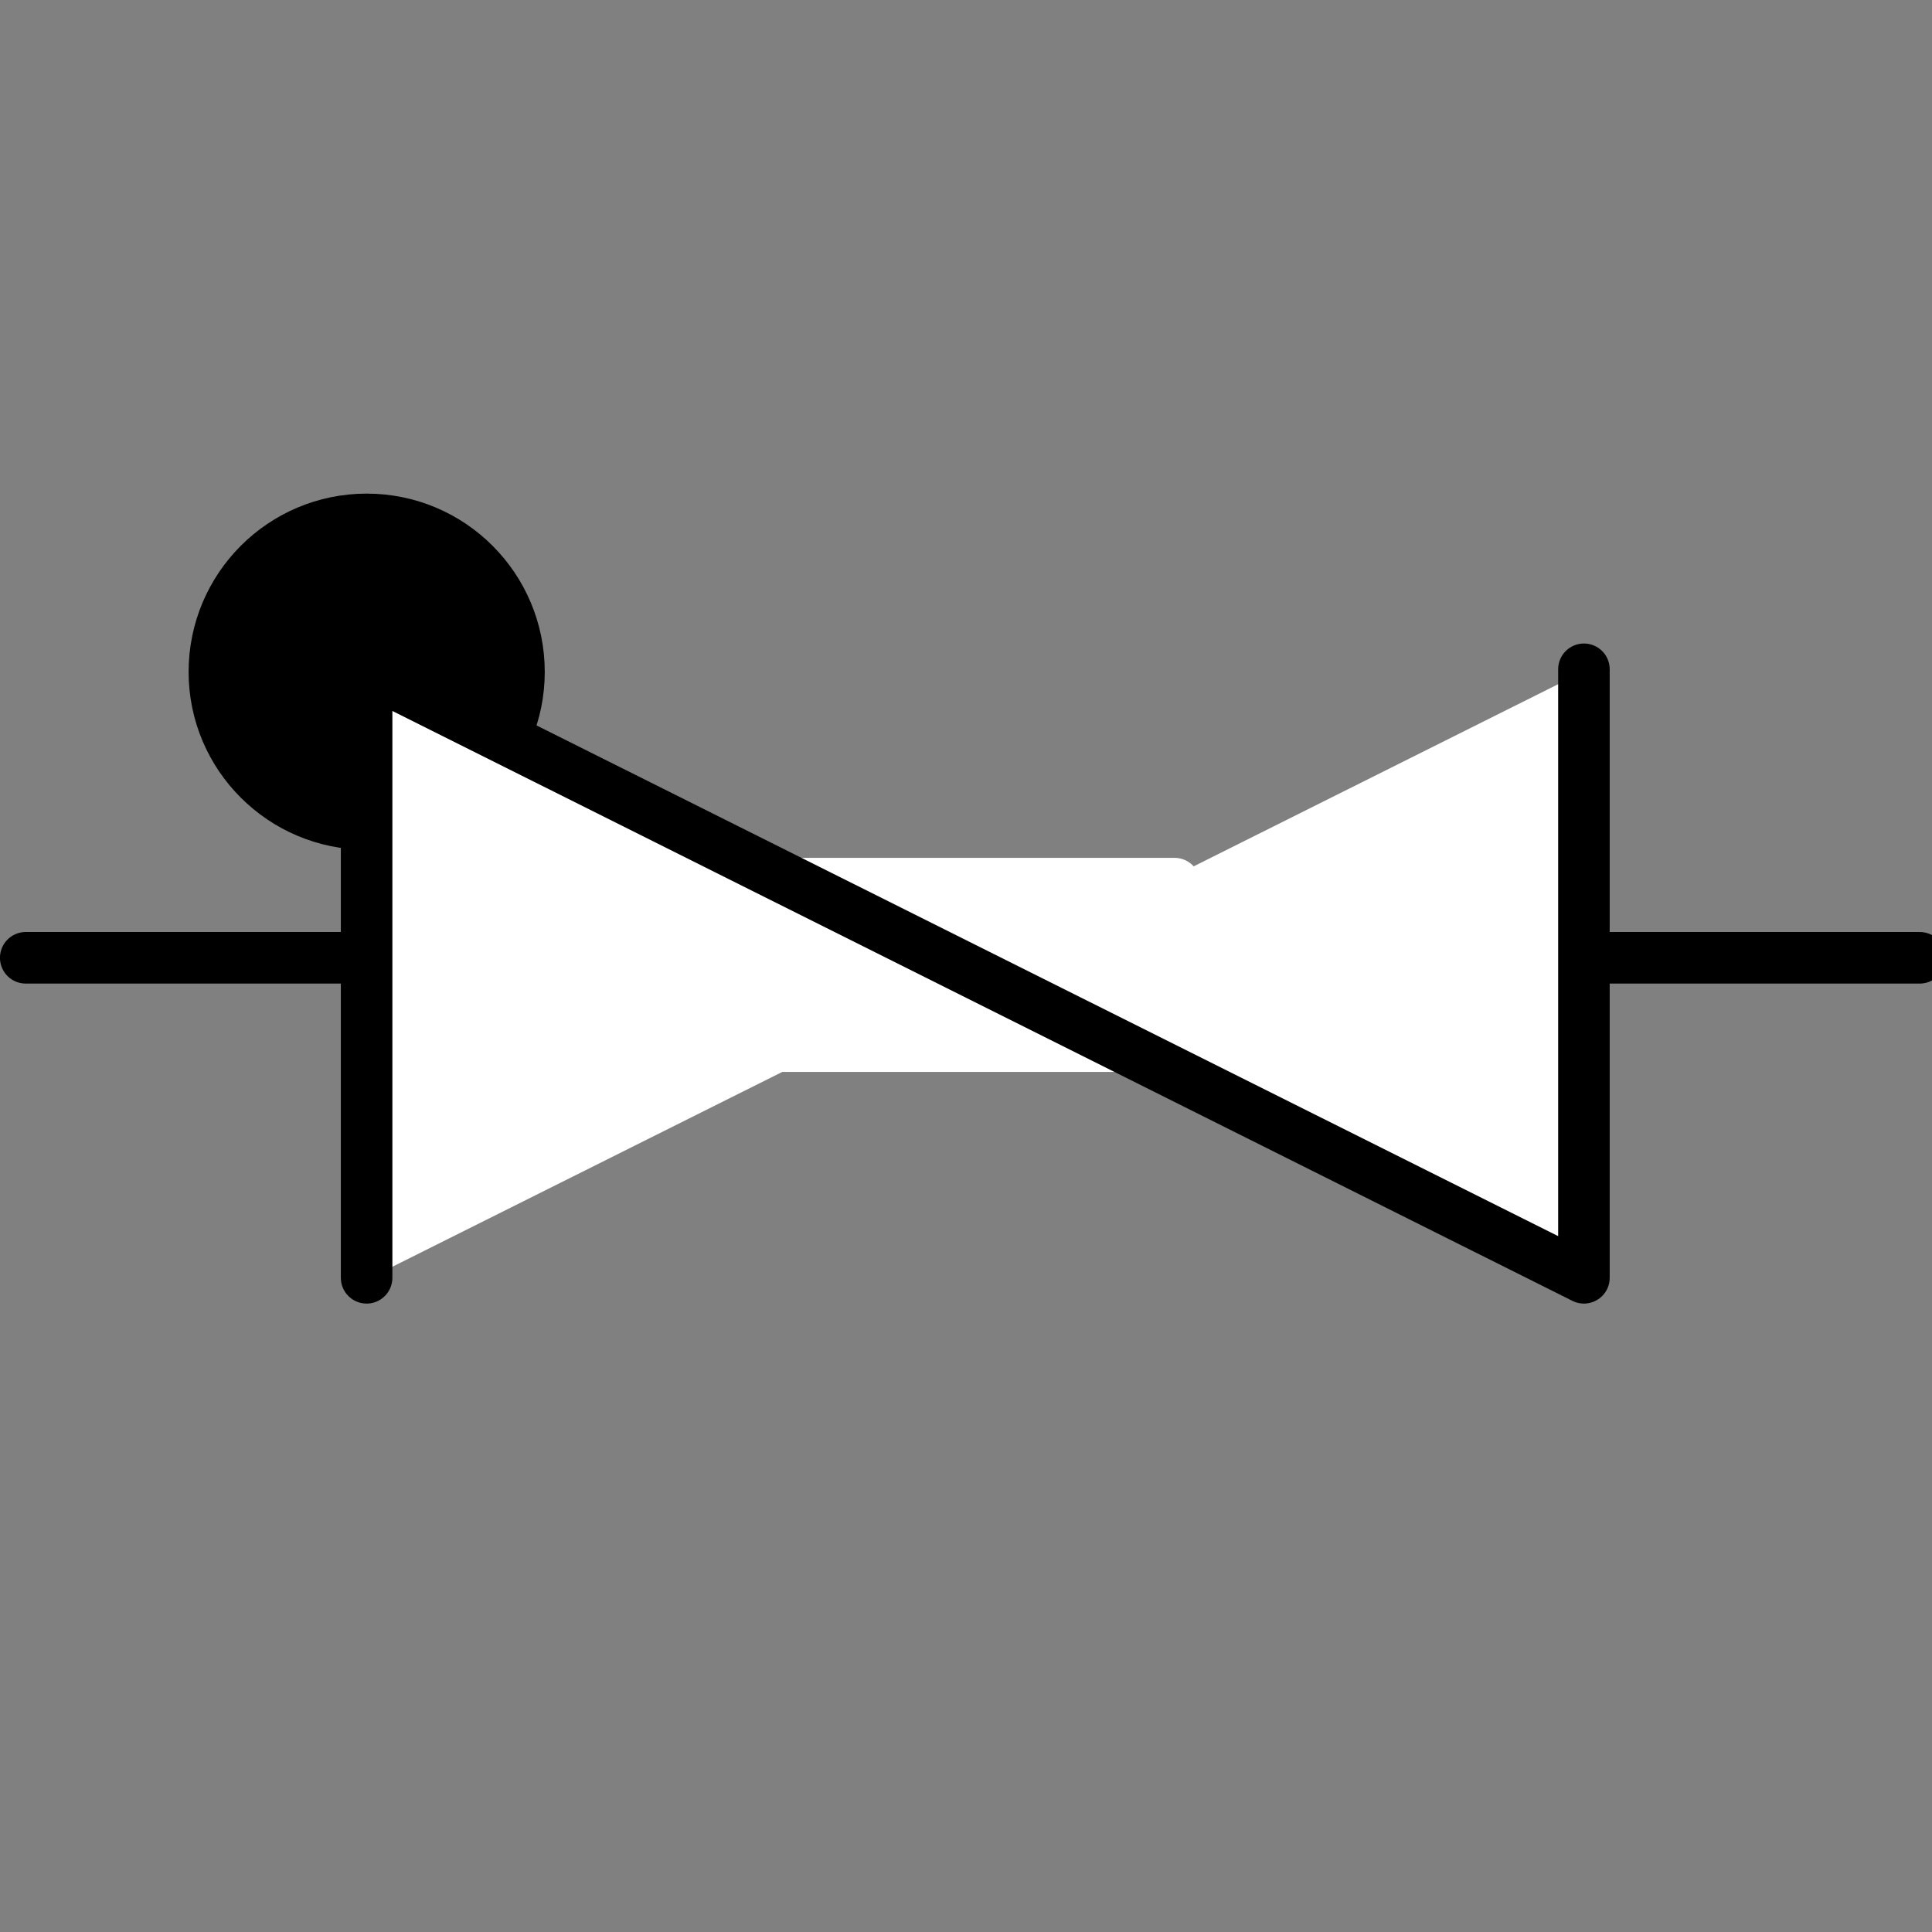 <?xml version="1.0" encoding="UTF-8"?>
<!--
/*******************************************************************************
* Copyright (c) 2010-2017 ITER Organization.
* All rights reserved. This program and the accompanying materials
* are made available under the terms of the Eclipse Public License v1.0
* which accompanies this distribution, and is available at
* http://www.eclipse.org/legal/epl-v10.html
******************************************************************************/
-->
<svg xmlns="http://www.w3.org/2000/svg" xmlns:xlink="http://www.w3.org/1999/xlink" width="29pt" height="29pt" viewBox="0 0 29 29" version="1.1">
<rect x="0" y="0" width="29" height="29" fill="#808080" stroke="none"/>
<g id="surface1">
<path style="fill-rule:evenodd;fill:rgb(100%,100%,100%);fill-opacity:1;stroke-width:0.72;stroke-linecap:round;stroke-linejoin:round;stroke:rgb(100%,100%,100%);stroke-opacity:1;stroke-miterlimit:3;" d="M 8.17 5.98 L 14.121 5.98 L 14.121 8.249 L 8.17 8.249 Z M 8.17 5.98 " transform="matrix(1.075,0,0,1.075,2.45,6.835)"/>
<path style="fill-rule:evenodd;fill:rgb(0%,0%,0%);fill-opacity:1;stroke-width:0.72;stroke-linecap:round;stroke-linejoin:round;stroke:rgb(0%,0%,0%);stroke-opacity:1;stroke-miterlimit:3;" d="M 4.253 24.828 C 4.253 23.65 3.301 22.698 2.127 22.698 C 0.953 22.698 0 23.65 0 24.828 C 0 25.999 0.953 26.951 2.127 26.951 C 3.301 26.951 4.253 25.999 4.253 24.828 Z M 4.253 24.828 " transform="matrix(1.075,0,0,1.075,3.218,-16.604)"/>
<path style=" stroke:none;fill-rule:evenodd;fill:rgb(100%,100%,100%);fill-opacity:1;" d="M 5.504 19.207 L 5.504 10.074 L 23.781 19.207 L 23.781 10.074 Z M 5.504 19.207 "/>
<path style="fill:none;stroke-width:1.35;stroke-linecap:round;stroke-linejoin:round;stroke:rgb(0%,0%,0%);stroke-opacity:1;stroke-miterlimit:3;" d="M 5.328 21.545 L 5.328 5.604 L 37.217 21.545 L 37.217 5.604 " transform="matrix(0.573,0,0,0.573,2.45,6.835)"/>
<path style="fill:none;stroke-width:1.346;stroke-linecap:round;stroke-linejoin:round;stroke:rgb(0%,0%,0%);stroke-opacity:1;stroke-miterlimit:3;" d="M 0.672 25.003 L 9.199 25.003 " transform="matrix(0.575,0,0,0.575,0,0)"/>
<path style="fill:none;stroke-width:1.346;stroke-linecap:round;stroke-linejoin:round;stroke:rgb(0%,0%,0%);stroke-opacity:1;stroke-miterlimit:3;" d="M 41.615 25.003 L 50.115 25.003 " transform="matrix(0.575,0,0,0.575,0,0)"/>
</g>
</svg>
